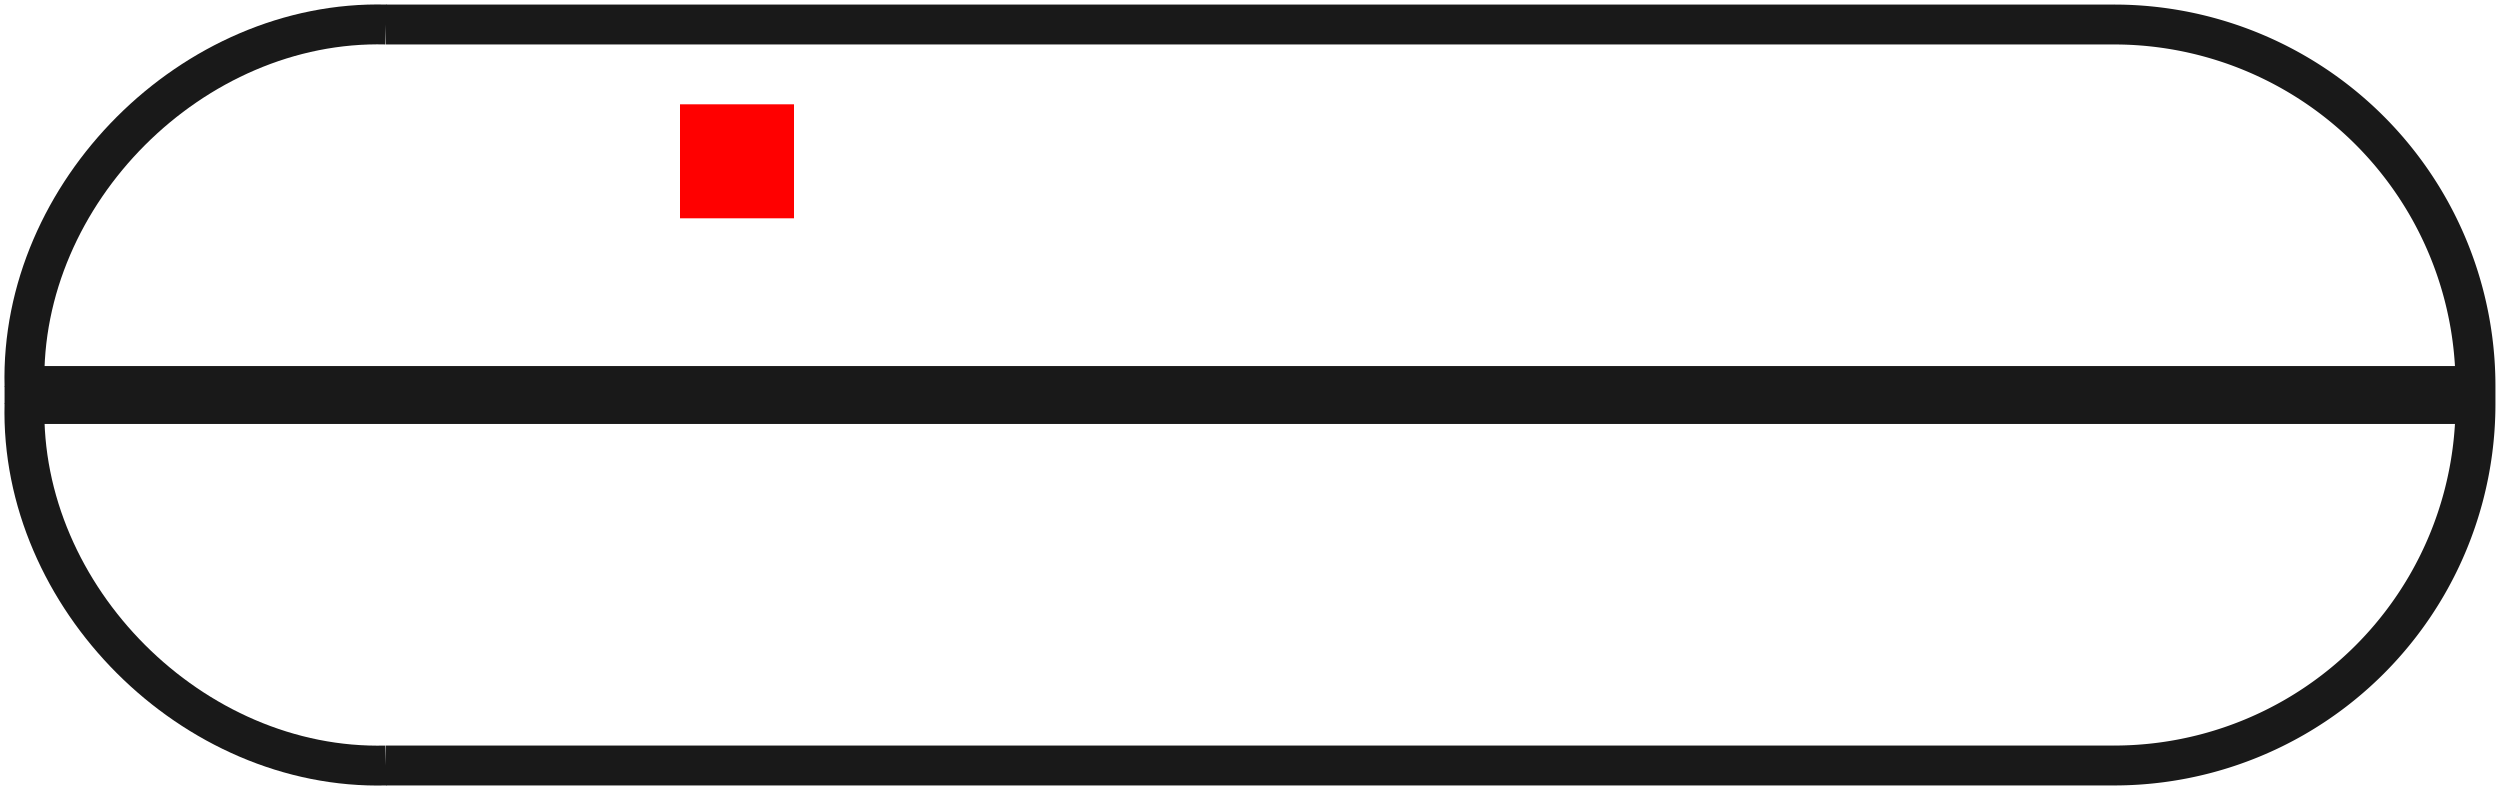 <?xml version="1.0"?>
<!DOCTYPE svg PUBLIC "-//W3C//DTD SVG 1.1//EN" "http://www.w3.org/Graphics/SVG/1.1/DTD/svg11.dtd">
<svg width="21.93mm" height="6.93mm" viewBox="0 0 21.93 6.93" xmlns="http://www.w3.org/2000/svg" version="1.1">
<g id="Shape2DView" transform="translate(5.965,1.915) scale(1,-1)">
<path id="Shape2DView_nwe0000"  d="M 15.75 -1.471 L 15.75 -1.629 " stroke="#191919" stroke-width="0.35 px" style="stroke-width:0.35;stroke-miterlimit:4;stroke-dasharray:none;fill:none;fill-opacity:1;fill-rule: evenodd"/>
<path id="Shape2DView_nwe0001"  d="M 15.75 -1.471 A 3.171 3.171 0 0 1 12.579 1.7" stroke="#191919" stroke-width="0.35 px" style="stroke-width:0.35;stroke-miterlimit:4;stroke-dasharray:none;fill:none;fill-opacity:1;fill-rule: evenodd"/>
<path id="Shape2DView_nwe0002"  d="M 12.579 1.7 L 12.389 1.7 L 11.829 1.7 L 10.926 1.7 L 9.726 1.7 L 8.289 1.7 L 6.687 1.7 L 5 1.7 L 3.313 1.7 L 1.711 1.7 L 0.274 1.7 L -0.926 1.7 L -1.829 1.7 L -2.389 1.7 L -2.579 1.7 " stroke="#191919" stroke-width="0.35 px" style="stroke-width:0.35;stroke-miterlimit:4;stroke-dasharray:none;fill:none;fill-opacity:1;fill-rule: evenodd"/>
<path id="Shape2DView_nwe0003"  d="M 15.75 -1.629 A 3.171 3.171 0 0 0 12.579 -4.8" stroke="#191919" stroke-width="0.35 px" style="stroke-width:0.35;stroke-miterlimit:4;stroke-dasharray:none;fill:none;fill-opacity:1;fill-rule: evenodd"/>
<path id="Shape2DView_nwe0004"  d="M 12.579 -4.8 L 12.389 -4.8 L 11.829 -4.8 L 10.926 -4.8 L 9.726 -4.8 L 8.289 -4.8 L 6.687 -4.8 L 5 -4.8 L 3.313 -4.8 L 1.711 -4.8 L 0.274 -4.8 L -0.926 -4.8 L -1.829 -4.8 L -2.389 -4.8 L -2.579 -4.8 " stroke="#191919" stroke-width="0.35 px" style="stroke-width:0.35;stroke-miterlimit:4;stroke-dasharray:none;fill:none;fill-opacity:1;fill-rule: evenodd"/>
<path id="Shape2DView_nwe0005"  d="M 15.75 -1.471 L 15.48 -1.471 L 14.685 -1.471 L 13.405 -1.471 L 11.703 -1.471 L 9.664 -1.471 L 7.392 -1.471 L 5 -1.471 L 2.608 -1.471 L 0.336 -1.471 L -1.703 -1.471 L -3.405 -1.471 L -4.685 -1.471 L -5.48 -1.471 L -5.75 -1.471 " stroke="#191919" stroke-width="0.35 px" style="stroke-width:0.35;stroke-miterlimit:4;stroke-dasharray:none;fill:none;fill-opacity:1;fill-rule: evenodd"/>
<path id="Shape2DView_nwe0006"  d="M 15.75 -1.629 L 15.48 -1.629 L 14.685 -1.629 L 13.405 -1.629 L 11.703 -1.629 L 9.664 -1.629 L 7.392 -1.629 L 5 -1.629 L 2.608 -1.629 L 0.336 -1.629 L -1.703 -1.629 L -3.405 -1.629 L -4.685 -1.629 L -5.48 -1.629 L -5.75 -1.629 " stroke="#191919" stroke-width="0.35 px" style="stroke-width:0.35;stroke-miterlimit:4;stroke-dasharray:none;fill:none;fill-opacity:1;fill-rule: evenodd"/>
<path id="Shape2DView_nwe0007"  d="M -5.75 -1.629 L -5.75 -1.471 " stroke="#191919" stroke-width="0.35 px" style="stroke-width:0.35;stroke-miterlimit:4;stroke-dasharray:none;fill:none;fill-opacity:1;fill-rule: evenodd"/>
<path id="Shape2DView_nwe0008"  d="M -5.75 -1.471 C -5.794 0.223 -4.274 1.744 -2.579 1.7 " stroke="#191919" stroke-width="0.35 px" style="stroke-width:0.35;stroke-miterlimit:4;stroke-dasharray:none;fill:none;fill-opacity:1;fill-rule: evenodd"/>
<path id="Shape2DView_nwe0009"  d="M -5.75 -1.629 C -5.794 -3.323 -4.274 -4.844 -2.579 -4.8 " stroke="#191919" stroke-width="0.35 px" style="stroke-width:0.35;stroke-miterlimit:4;stroke-dasharray:none;fill:none;fill-opacity:1;fill-rule: evenodd"/>
<title>b'Shape2DView'</title>
</g>
<g id="Rectangle" transform="translate(5.965,1.915) scale(1,-1)">
<rect fill="#ff0000" id="origin" width="1" height="1" x="0" y="0" />
<title>b'Rectangle'</title>
</g>
</svg>